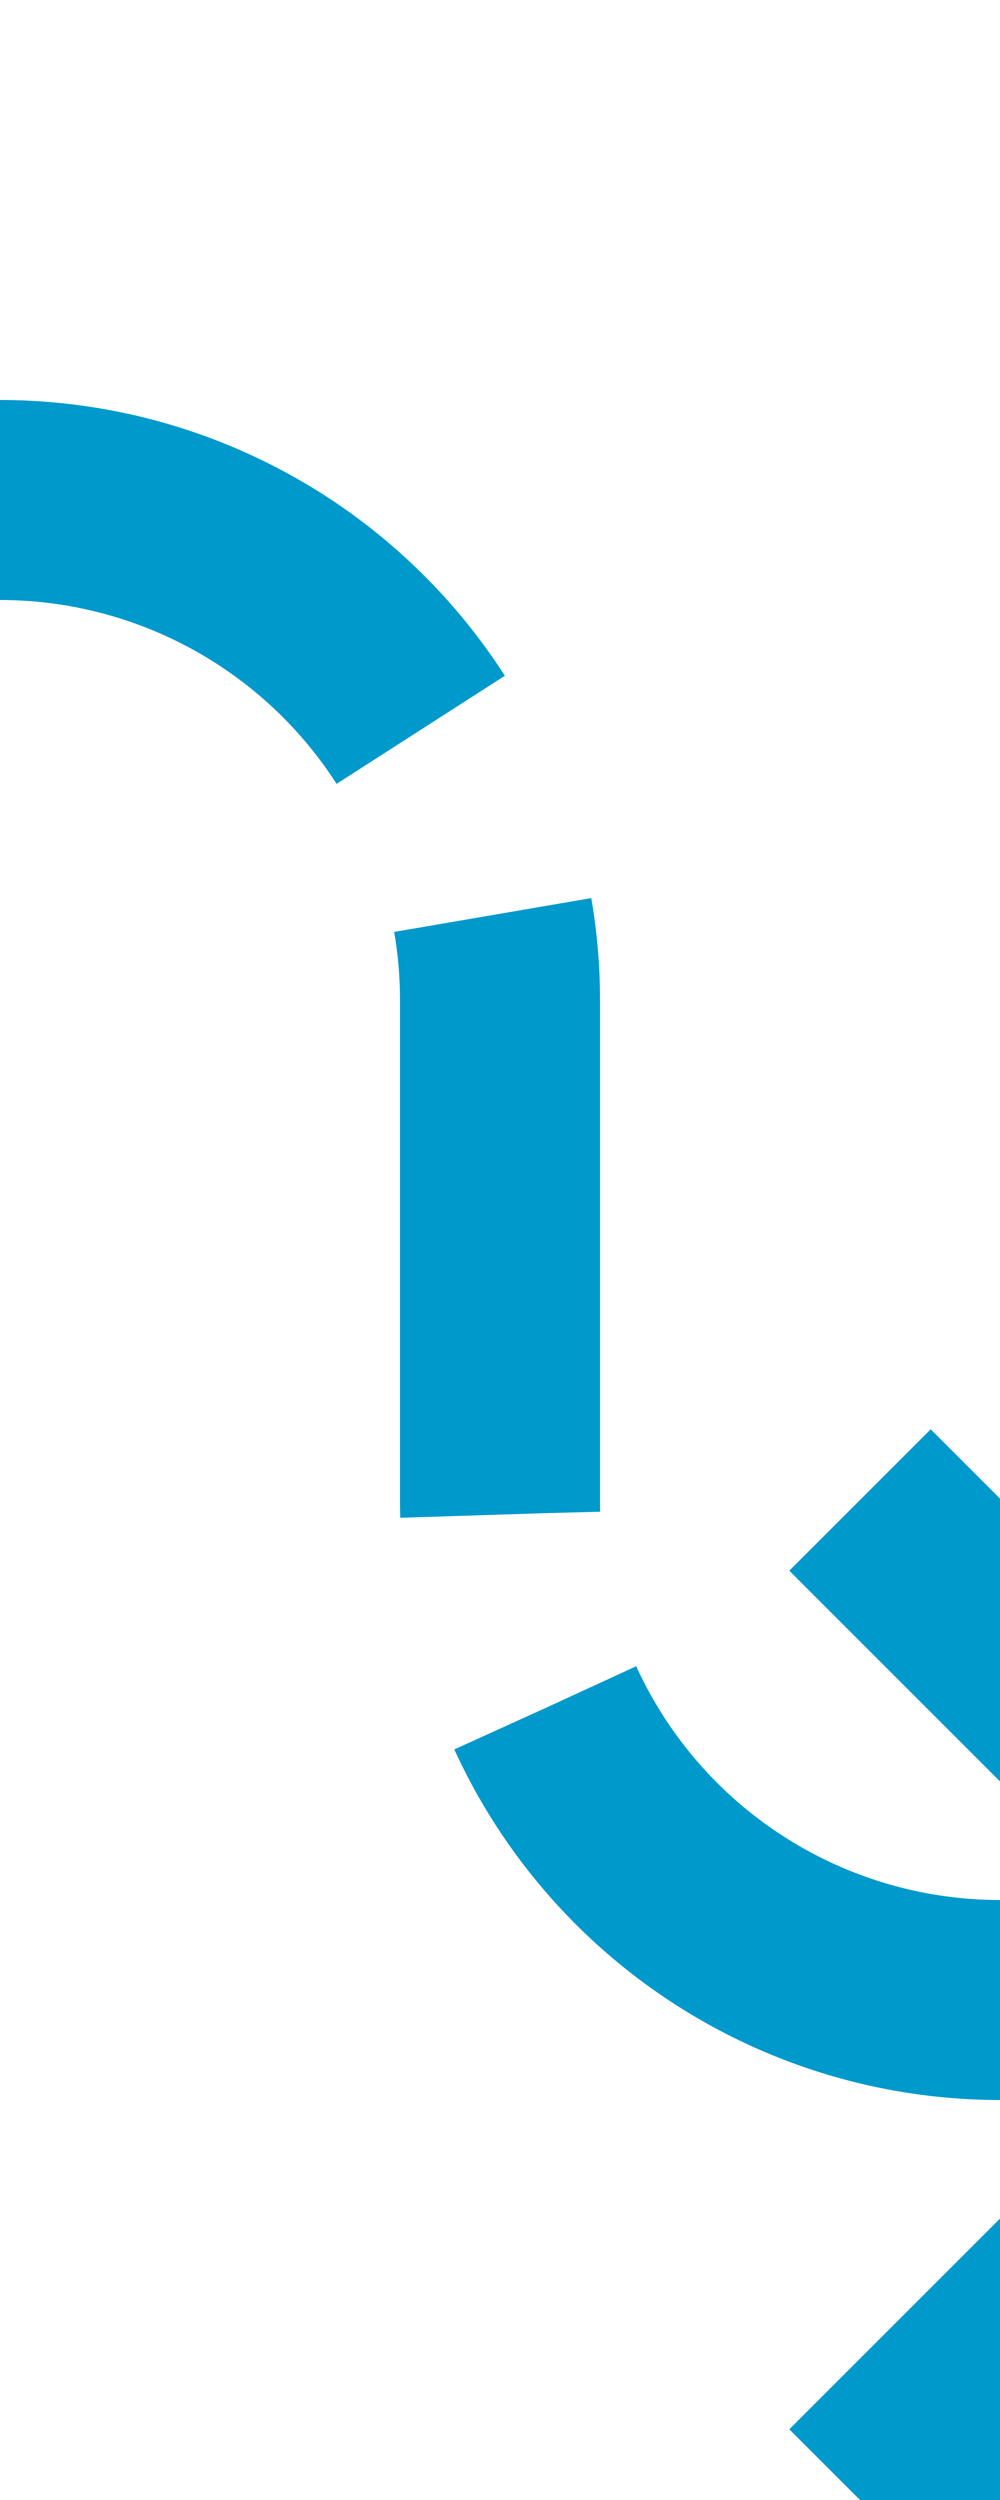 ﻿<?xml version="1.0" encoding="utf-8"?>
<svg version="1.1" xmlns:xlink="http://www.w3.org/1999/xlink" width="10px" height="25px" preserveAspectRatio="xMidYMin meet" viewBox="2316 1934  8 25" xmlns="http://www.w3.org/2000/svg">
  <path d="M 2058 1939  L 2315 1939  A 5 5 0 0 1 2320 1944 L 2320 1949  A 5 5 0 0 0 2325 1954 L 2328 1954  " stroke-width="2" stroke-dasharray="6,2" stroke="#0099cc" fill="none" />
  <path d="M 2322.893 1949.707  L 2327.186 1954  L 2322.893 1958.293  L 2324.307 1959.707  L 2329.307 1954.707  L 2330.014 1954  L 2329.307 1953.293  L 2324.307 1948.293  L 2322.893 1949.707  Z " fill-rule="nonzero" fill="#0099cc" stroke="none" />
</svg>
